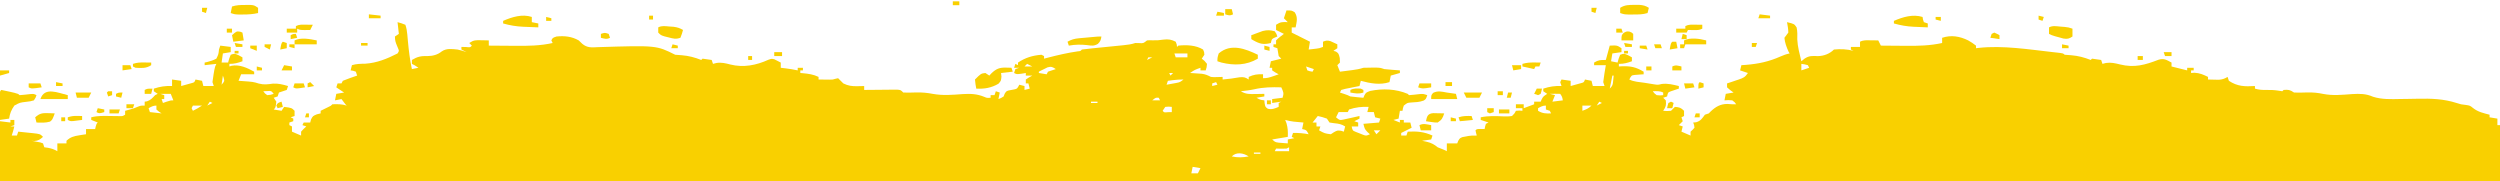 <?xml version="1.0" encoding="UTF-8"?>
<svg version="1.1" xmlns="http://www.w3.org/2000/svg" width="1918" height="139">
<path d="M0 0 C4 0 4 0 6.312 1.438 C8.851 5.292 7.86 8.627 7 13 C6.01 13 5.02 13 4 13 C4 14.32 4 15.64 4 17 C8.62 19.31 13.24 21.62 18 24 C17.67 25.98 17.34 27.96 17 30 C18.258 29.856 19.516 29.711 20.812 29.562 C21.52 29.481 22.228 29.4 22.957 29.316 C25.194 29.028 25.194 29.028 28 28 C28 26.68 28 25.36 28 24 C30.17 23.045 31.563 22.856 33.824 23.602 C35.568 24.359 37.286 25.176 39 26 C39 26.99 39 27.98 39 29 C37.515 29.99 37.515 29.99 36 31 C36.639 31.186 37.279 31.371 37.938 31.562 C40 33 40 33 40.875 36.5 C40.937 38.233 40.937 38.233 41 40 C40.34 40.66 39.68 41.32 39 42 C39.66 43.65 40.32 45.3 41 47 C43.438 46.691 45.875 46.378 48.312 46.062 C49.003 45.975 49.693 45.888 50.404 45.799 C53.401 45.408 56.125 44.958 59 44 C61.165 43.905 63.333 43.87 65.5 43.875 C66.645 43.872 67.789 43.87 68.969 43.867 C72 44 72 44 75 45 C77.059 45.223 79.122 45.407 81.188 45.562 C82.274 45.646 83.361 45.73 84.48 45.816 C85.312 45.877 86.143 45.938 87 46 C87 46.66 87 47.32 87 48 C83.535 48.99 83.535 48.99 80 50 C79.67 51.65 79.34 53.3 79 55 C71.783 57.406 64.181 55.943 57 54 C56.67 55.32 56.34 56.64 56 58 C55.001 58.193 54.002 58.387 52.973 58.586 C51.682 58.846 50.392 59.107 49.062 59.375 C47.775 59.63 46.487 59.885 45.16 60.148 C44.117 60.429 43.074 60.71 42 61 C41.67 61.66 41.34 62.32 41 63 C42.423 63.464 42.423 63.464 43.875 63.938 C47 65 47 65 49 66 C50.704 66.226 52.413 66.409 54.125 66.562 C55.035 66.646 55.945 66.73 56.883 66.816 C57.581 66.877 58.28 66.938 59 67 C59.394 66.049 59.394 66.049 59.797 65.078 C61 63 61 63 64.25 61.75 C73.874 59.808 83.908 60.177 93 64 C93.33 64.33 93.66 64.66 94 65 C96.793 64.818 99.556 64.479 102.336 64.156 C105 64 105 64 108 65 C107 68 107 68 105.254 69.156 C101.976 70.383 98.809 70.448 95.34 70.656 C92.733 70.869 92.733 70.869 90 73 C89.276 75.059 89.276 75.059 89 77 C88.34 77 87.68 77 87 77 C86.67 78.98 86.34 80.96 86 83 C84.68 83.33 83.36 83.66 82 84 C83.65 84.66 85.3 85.32 87 86 C87 85.34 87 84.68 87 84 C87.99 84 88.98 84 90 84 C90 84.66 90 85.32 90 86 C91.65 86 93.3 86 95 86 C95.33 87.32 95.66 88.64 96 90 C93.36 91.32 90.72 92.64 88 94 C88 94.66 88 95.32 88 96 C89.32 96 90.64 96 92 96 C92.33 95.01 92.66 94.02 93 93 C100.126 92.646 105.471 93.043 112 96 C111.67 96.99 111.34 97.98 111 99 C108.69 99.33 106.38 99.66 104 100 C105.856 100.402 105.856 100.402 107.75 100.812 C111.166 101.659 113.271 102.741 116 105 C117.65 105.707 119.316 106.379 121 107 C121.66 107.33 122.32 107.66 123 108 C123 106.02 123 104.04 123 102 C125.64 102 128.28 102 131 102 C131.36 101.049 131.36 101.049 131.727 100.078 C133 98 133 98 135.023 97.172 C135.799 97.033 136.575 96.893 137.375 96.75 C138.146 96.6 138.917 96.451 139.711 96.297 C142 96 142 96 146 96 C145.814 95.361 145.629 94.721 145.438 94.062 C145.293 93.382 145.149 92.701 145 92 C146 91 146 91 149.062 90.938 C150.517 90.968 150.517 90.968 152 91 C152.124 90.361 152.248 89.721 152.375 89.062 C152.581 88.382 152.787 87.701 153 87 C153.66 86.67 154.32 86.34 155 86 C153.02 85.34 151.04 84.68 149 84 C149 83.34 149 82.68 149 82 C154.919 80.751 160.629 81.02 166.631 81.303 C168.821 81.352 170.84 81.37 173 81 C174.922 79.125 174.922 79.125 176 77 C178.688 76.75 178.688 76.75 181 77 C181 76.34 181 75.68 181 75 C179.35 75 177.7 75 176 75 C176 74.01 176 73.02 176 72 C177.98 72 179.96 72 182 72 C182 72.99 182 73.98 182 75 C184.64 74.01 187.28 73.02 190 72 C190 71.34 190 70.68 190 70 C191.65 70 193.3 70 195 70 C195.402 69.072 195.402 69.072 195.812 68.125 C197 66 197 66 200 64 C199.01 63.34 198.02 62.68 197 62 C197 61.34 197 60.68 197 60 C201.873 58.409 205.808 57.788 211 58 C210.67 57.01 210.34 56.02 210 55 C210.33 54.34 210.66 53.68 211 53 C214.465 53.495 214.465 53.495 218 54 C218 55.32 218 56.64 218 58 C219.648 57.551 221.294 57.091 222.938 56.625 C224.312 56.242 224.312 56.242 225.715 55.852 C228.167 55.233 228.167 55.233 229 53 C230.65 53.33 232.3 53.66 234 54 C234.33 55.32 234.66 56.64 235 58 C237.97 58 240.94 58 244 58 C243.67 57.01 243.34 56.02 243 55 C243.242 52.762 243.564 50.532 243.938 48.312 C244.132 47.133 244.327 45.954 244.527 44.738 C244.683 43.835 244.839 42.931 245 42 C242.03 42 239.06 42 236 42 C236 41.34 236 40.68 236 40 C239.462 37.948 240.594 38 245 38 C246.485 32.555 246.485 32.555 248 27 C253.625 26.75 253.625 26.75 257 29 C257 29.99 257 30.98 257 32 C254.69 32.33 252.38 32.66 250 33 C249.67 34.98 249.34 36.96 249 39 C250.65 39.33 252.3 39.66 254 40 C254.402 38.546 254.402 38.546 254.812 37.062 C255.204 36.052 255.596 35.041 256 34 C259 33 259 33 262.188 34.438 C263.116 34.953 264.044 35.469 265 36 C265 36.99 265 37.98 265 39 C261.38 40.316 258.904 41 255 41 C255 41.66 255 42.32 255 43 C255.701 42.954 256.402 42.907 257.125 42.859 C263.999 42.598 268.107 43.442 274 47 C274 47.66 274 48.32 274 49 C273.06 49.056 273.06 49.056 272.102 49.113 C271.284 49.179 270.467 49.245 269.625 49.312 C268.813 49.371 268.001 49.429 267.164 49.488 C264.621 49.83 264.621 49.83 263 53 C266.611 54.806 270.769 54.939 274.734 55.52 C277.141 55.874 279.541 56.269 281.938 56.688 C284.972 57.149 284.972 57.149 287.812 56.438 C292.423 55.805 296.513 56.927 301 58 C301 58.66 301 59.32 301 60 C300.434 60.182 299.868 60.364 299.285 60.551 C298.552 60.802 297.818 61.054 297.062 61.312 C296.332 61.556 295.601 61.8 294.848 62.051 C292.641 62.912 292.641 62.912 292 66 C290.515 66.495 290.515 66.495 289 67 C289.66 67.66 290.32 68.32 291 69 C291.383 72.733 291.149 73.776 289 77 C291.875 77.25 291.875 77.25 295 77 C295.516 76.484 296.031 75.969 296.562 75.438 C297.037 74.963 297.511 74.489 298 74 C301.342 74.245 302.605 74.605 305 77 C305 78.32 305 79.64 305 81 C304.34 81.33 303.68 81.66 303 82 C303.33 82.99 303.66 83.98 304 85 C303.01 85.99 302.02 86.98 301 88 C301.99 88.33 302.98 88.66 304 89 C303.67 90.32 303.34 91.64 303 93 C306.465 94.485 306.465 94.485 310 96 C310 95.01 310 94.02 310 93 C310.516 92.526 311.031 92.051 311.562 91.562 C312.274 90.789 312.274 90.789 313 90 C312.772 87.837 312.772 87.837 312 86 C312.743 85.938 313.485 85.876 314.25 85.812 C317.83 84.755 318.801 82.931 321 80 C322.485 79.505 322.485 79.505 324 79 C324.413 78.567 324.825 78.134 325.25 77.688 C329.122 73.954 332.876 71.74 338.25 71.75 C339.488 71.832 340.725 71.915 342 72 C342.99 72 343.98 72 345 72 C343.879 70.375 343.879 70.375 342 69 C338.875 68.75 338.875 68.75 336 69 C336.33 67.35 336.66 65.7 337 64 C339.97 63.505 339.97 63.505 343 63 C341.762 62.103 341.762 62.103 340.5 61.188 C339.675 60.466 338.85 59.744 338 59 C338 58.01 338 57.02 338 56 C338.987 55.674 339.975 55.348 340.992 55.012 C342.287 54.571 343.581 54.129 344.875 53.688 C345.526 53.474 346.177 53.261 346.848 53.041 C350.465 51.792 351.814 51.279 354 48 C352.02 47.34 350.04 46.68 348 46 C348.33 44.68 348.66 43.36 349 42 C350.125 41.925 351.251 41.85 352.41 41.773 C362.067 40.994 370.102 39.287 378.961 35.34 C381.352 34.286 383.454 33.508 386 33 C385.711 32.505 385.423 32.01 385.125 31.5 C383.596 28.102 382.342 24.733 382 21 C382.973 19.647 383.974 18.313 385 17 C384.979 14.228 384.503 11.744 384 9 C389.552 10.328 389.552 10.328 391.375 13.062 C392.042 16.196 391.963 19.054 391.871 22.242 C392.137 27.932 393.68 33.476 395 39 C395.804 38.34 396.609 37.68 397.438 37 C400.927 34.644 403.592 34.85 407.684 35.051 C412.323 34.949 416.703 33.297 420 30 C424.98 29.48 430.155 29.708 435 31 C434.34 30.67 433.68 30.34 433 30 C433 29.34 433 28.68 433 28 C435.31 28 437.62 28 440 28 C440 26.68 440 25.36 440 24 C442.765 22.618 445.046 22.905 448.125 22.938 C449.221 22.947 450.316 22.956 451.445 22.965 C452.288 22.976 453.131 22.988 454 23 C454.66 24.32 455.32 25.64 456 27 C460.765 27.05 465.529 27.086 470.294 27.11 C471.91 27.12 473.526 27.133 475.141 27.151 C484.64 27.251 493.664 27.039 503 25 C503 23.68 503 22.36 503 21 C510.039 18.654 516.525 19.842 523 23 C525.185 24.213 527.011 25.459 529 27 C529 27.66 529 28.32 529 29 C529.657 28.916 530.315 28.832 530.992 28.746 C549.897 26.722 569.22 29.907 588 32 C588.861 32.093 589.722 32.186 590.608 32.281 C595.881 32.881 595.881 32.881 597 34 C598.664 34.16 600.331 34.278 602 34.375 C607.368 34.803 612.003 36.038 617 38 C617.33 37.67 617.66 37.34 618 37 C620.339 37.287 622.674 37.619 625 38 C625.33 38.99 625.66 39.98 626 41 C626.887 40.773 627.774 40.546 628.688 40.312 C632.549 39.73 635.731 40.507 639.5 41.438 C650.591 44.16 658.641 41.838 669.16 37.781 C673.458 36.599 675.156 38.001 679 40 C679 40.99 679 41.98 679 43 C684.94 44.485 684.94 44.485 691 46 C691 45.34 691 44.68 691 44 C692.65 44 694.3 44 696 44 C696 44.66 696 45.32 696 46 C695.34 46 694.68 46 694 46 C694 46.66 694 47.32 694 48 C694.846 47.938 695.691 47.876 696.562 47.812 C700.736 48.04 703.254 49.202 707 51 C707 51.66 707 52.32 707 53 C708.75 53.054 710.5 53.093 712.25 53.125 C713.225 53.148 714.199 53.171 715.203 53.195 C718.02 52.999 719.609 52.446 722 51 C722.33 51.99 722.66 52.98 723 54 C729.63 58.378 735.196 58.468 743 58 C743 58.66 743 59.32 743 60 C746.033 60.892 748.659 61.079 751.812 61 C754.972 60.958 757.943 61.053 761.062 61.562 C762.032 61.707 763.001 61.851 764 62 C764.33 61.67 764.66 61.34 765 61 C768.722 60.706 769.778 60.852 773 63 C776.401 63.117 779.739 63.046 783.137 62.922 C787.35 62.831 791.113 63.159 795.242 64.035 C802.699 65.512 809.974 64.742 817.504 64.189 C823.416 63.845 828.132 63.82 833.605 66.231 C840.26 68.368 847.407 68.109 854.32 67.957 C856.091 67.935 857.862 67.913 859.633 67.893 C862.371 67.856 865.108 67.813 867.846 67.753 C878.356 67.536 887.704 67.825 897.769 71.034 C901.051 72.106 901.051 72.106 904.77 72.511 C908 73 908 73 910.312 74.875 C914.138 77.9 918.329 78.803 923 80 C923 80.66 923 81.32 923 82 C924.98 82.33 926.96 82.66 929 83 C929 84.65 929 86.3 929 88 C929.66 88 930.32 88 931 88 C931 102.19 931 116.38 931 131 C298.06 131 -334.88 131 -987 131 C-987 115.82 -987 100.64 -987 85 C-984.36 85.33 -981.72 85.66 -979 86 C-979 85.34 -979 84.68 -979 84 C-978.01 84 -977.02 84 -976 84 C-976 85.32 -976 86.64 -976 88 C-977.485 88.495 -977.485 88.495 -979 89 C-978.01 89 -977.02 89 -976 89 C-976.576 91.386 -977.222 93.667 -978 96 C-976.68 96 -975.36 96 -974 96 C-973.67 95.01 -973.34 94.02 -973 93 C-970.207 93.281 -967.416 93.574 -964.625 93.875 C-963.831 93.954 -963.037 94.032 -962.219 94.113 C-956.227 94.773 -956.227 94.773 -954 97 C-956.36 99.097 -957.546 99.969 -960.75 100.188 C-961.864 100.095 -961.864 100.095 -963 100 C-962.362 100.11 -961.724 100.219 -961.066 100.332 C-960.24 100.491 -959.414 100.649 -958.562 100.812 C-957.327 101.039 -957.327 101.039 -956.066 101.27 C-955.384 101.511 -954.703 101.752 -954 102 C-953.67 102.99 -953.34 103.98 -953 105 C-951.639 105.186 -951.639 105.186 -950.25 105.375 C-947.41 105.921 -945.474 106.573 -943 108 C-943 106.02 -943 104.04 -943 102 C-940.69 102 -938.38 102 -936 102 C-936 101.34 -936 100.68 -936 100 C-932.98 97.145 -930.3 96.439 -926.25 95.812 C-924.773 95.575 -924.773 95.575 -923.266 95.332 C-922.518 95.222 -921.77 95.113 -921 95 C-921 93.68 -921 92.36 -921 91 C-918.69 91 -916.38 91 -914 91 C-913.856 90.361 -913.711 89.721 -913.562 89.062 C-913 87 -913 87 -912 86 C-913.65 85.34 -915.3 84.68 -917 84 C-917 83.34 -917 82.68 -917 82 C-912.117 80.711 -907.318 80.925 -902.312 81 C-900.6 81.025 -898.888 81.047 -897.176 81.062 C-896.422 81.074 -895.668 81.086 -894.892 81.098 C-892.91 81.122 -892.91 81.122 -891 80 C-891 79.01 -891 78.02 -891 77 C-889.948 76.711 -888.896 76.422 -887.812 76.125 C-884.138 75.111 -884.138 75.111 -881.25 73.875 C-879 73 -879 73 -876 73 C-876 72.01 -876 71.02 -876 70 C-875.423 69.918 -874.845 69.835 -874.25 69.75 C-871.377 68.792 -870.049 67.186 -868 65 C-867.34 64.67 -866.68 64.34 -866 64 C-867.485 63.01 -867.485 63.01 -869 62 C-869 61.34 -869 60.68 -869 60 C-864.127 58.409 -860.192 57.788 -855 58 C-855 56.35 -855 54.7 -855 53 C-852.69 53.33 -850.38 53.66 -848 54 C-848 55.32 -848 56.64 -848 58 C-846.352 57.551 -844.706 57.091 -843.062 56.625 C-842.146 56.37 -841.229 56.115 -840.285 55.852 C-837.833 55.233 -837.833 55.233 -837 53 C-835.35 53.33 -833.7 53.66 -832 54 C-831.67 55.32 -831.34 56.64 -831 58 C-828.36 58 -825.72 58 -823 58 C-823.33 57.01 -823.66 56.02 -824 55 C-823.783 52.97 -823.482 50.948 -823.125 48.938 C-822.85 47.342 -822.85 47.342 -822.57 45.715 C-822 43 -822 43 -821 41 C-825.455 41.495 -825.455 41.495 -830 42 C-830 41.34 -830 40.68 -830 40 C-829.374 39.865 -828.747 39.729 -828.102 39.59 C-825.555 38.919 -823.334 38.227 -821 37 C-819.358 33.587 -819.358 33.587 -819 30 C-818.67 29.01 -818.34 28.02 -818 27 C-815.36 27.33 -812.72 27.66 -810 28 C-810 29.32 -810 30.64 -810 32 C-812.97 32.495 -812.97 32.495 -816 33 C-816.33 35.31 -816.66 37.62 -817 40 C-815.35 40 -813.7 40 -812 40 C-811.732 39.031 -811.464 38.061 -811.188 37.062 C-810.6 35.547 -810.6 35.547 -810 34 C-807 33 -807 33 -803.812 34.438 C-802.42 35.211 -802.42 35.211 -801 36 C-801 36.99 -801 37.98 -801 39 C-804.62 40.316 -807.096 41 -811 41 C-811 41.66 -811 42.32 -811 43 C-810.43 42.82 -809.86 42.639 -809.273 42.453 C-803.341 41.271 -797.069 44.14 -792 47 C-792 47.66 -792 48.32 -792 49 C-795.3 49 -798.6 49 -802 49 C-802.66 50.65 -803.32 52.3 -804 54 C-803.215 54.049 -802.43 54.098 -801.621 54.148 C-792.698 54.783 -792.698 54.783 -788.375 56.125 C-784.43 57.148 -781.565 56.692 -777.578 56.16 C-773.525 55.908 -769.869 56.869 -766 58 C-766.33 58.99 -766.66 59.98 -767 61 C-769 61.667 -771 62.333 -773 63 C-773.33 63.99 -773.66 64.98 -774 66 C-774.99 66.33 -775.98 66.66 -777 67 C-776.01 68.485 -776.01 68.485 -775 70 C-775.541 74.541 -775.541 74.541 -777 76 C-774.03 76.495 -774.03 76.495 -771 77 C-770.01 75.515 -770.01 75.515 -769 74 C-763.25 74.75 -763.25 74.75 -761 77 C-761 78.32 -761 79.64 -761 81 C-761.99 81.33 -762.98 81.66 -764 82 C-763.34 82.33 -762.68 82.66 -762 83 C-762 83.66 -762 84.32 -762 85 C-762.99 85.33 -763.98 85.66 -765 86 C-765 86.66 -765 87.32 -765 88 C-764.34 88.33 -763.68 88.66 -763 89 C-763 90.32 -763 91.64 -763 93 C-760.69 93.99 -758.38 94.98 -756 96 C-756 95.01 -756 94.02 -756 93 C-754 90.812 -754 90.812 -752 89 C-752.99 88.67 -753.98 88.34 -755 88 C-754.67 87.34 -754.34 86.68 -754 86 C-752.35 86 -750.7 86 -749 86 C-748.794 85.216 -748.587 84.433 -748.375 83.625 C-747 81 -747 81 -743.875 79.688 C-742.926 79.461 -741.977 79.234 -741 79 C-741 78.34 -741 77.68 -741 77 C-740.434 76.723 -739.868 76.446 -739.285 76.16 C-738.552 75.798 -737.818 75.436 -737.062 75.062 C-735.966 74.523 -735.966 74.523 -734.848 73.973 C-733.038 73.136 -733.038 73.136 -732 72 C-728.164 71.855 -724.677 71.823 -721 73 C-721.33 72.67 -721.66 72.34 -722 72 C-723.006 70.672 -724.007 69.338 -725 68 C-726.65 68.33 -728.3 68.66 -730 69 C-729.67 67.35 -729.34 65.7 -729 64 C-727.02 63.67 -725.04 63.34 -723 63 C-724.98 61.68 -726.96 60.36 -729 59 C-728.67 58.01 -728.34 57.02 -728 56 C-727.01 56 -726.02 56 -725 56 C-724.67 55.34 -724.34 54.68 -724 54 C-722.175 53.22 -720.314 52.522 -718.438 51.875 C-716.92 51.345 -716.92 51.345 -715.371 50.805 C-714.589 50.539 -713.806 50.274 -713 50 C-713.33 49.01 -713.66 48.02 -714 47 C-716.015 46.267 -716.015 46.267 -718 46 C-717.67 44.68 -717.34 43.36 -717 42 C-713.561 40.951 -710.394 40.934 -706.812 40.875 C-697.826 40.317 -689.976 37.058 -682 33 C-680.748 31.07 -680.748 31.07 -681.559 29.16 C-681.849 28.468 -682.139 27.776 -682.438 27.062 C-683.557 24.376 -684 22.977 -684 20 C-682.515 19.01 -682.515 19.01 -681 18 C-681.33 15.03 -681.66 12.06 -682 9 C-679.062 9.812 -679.062 9.812 -676 11 C-675.13 13.611 -674.772 15.577 -674.535 18.281 C-674.458 19.119 -674.381 19.956 -674.302 20.819 C-674.223 21.704 -674.144 22.589 -674.062 23.5 C-673.382 30.746 -672.536 37.876 -671 45 C-669.35 44.67 -667.7 44.34 -666 44 C-668.773 42.062 -668.773 42.062 -671 41 C-671 40.01 -671 39.02 -671 38 C-666.801 35.481 -663.9 34.829 -659.02 35.016 C-654.964 34.984 -651.245 34.018 -648.098 31.445 C-644.407 28.903 -640.317 29.597 -636 30 C-633.559 30.505 -631.361 31.179 -629 32 C-630.98 31.01 -630.98 31.01 -633 30 C-633 29.34 -633 28.68 -633 28 C-631.866 28.021 -630.731 28.041 -629.562 28.062 C-626.184 28.416 -626.184 28.416 -625 27 C-625.66 26.34 -626.32 25.68 -627 25 C-623.473 22.649 -621.971 22.786 -617.812 22.875 C-616.726 22.893 -615.639 22.911 -614.52 22.93 C-613.688 22.953 -612.857 22.976 -612 23 C-612 24.32 -612 25.64 -612 27 C-606.95 27.05 -601.901 27.086 -596.851 27.11 C-595.138 27.12 -593.426 27.133 -591.713 27.151 C-581.94 27.248 -572.6 27.134 -563 25 C-563.33 24.34 -563.66 23.68 -564 23 C-563 21 -563 21 -560 20 C-553.927 19.377 -548.363 19.961 -543 23 C-542.104 23.859 -541.208 24.717 -540.285 25.602 C-536.669 28.681 -533.184 28.482 -528.625 28.188 C-483.439 26.78 -483.439 26.78 -469 34 C-467.315 34.156 -465.627 34.275 -463.938 34.375 C-458.595 34.805 -453.973 36.048 -449 38 C-448.67 37.67 -448.34 37.34 -448 37 C-445.661 37.287 -443.326 37.619 -441 38 C-440.67 38.99 -440.34 39.98 -440 41 C-439.113 40.773 -438.226 40.546 -437.312 40.312 C-433.465 39.727 -430.369 40.53 -426.625 41.5 C-416.593 43.997 -406.819 42.116 -397.41 37.816 C-395 37 -395 37 -392.98 37.461 C-391.32 38.307 -389.66 39.154 -388 40 C-388 41.32 -388 42.64 -388 44 C-386.783 44.144 -385.566 44.289 -384.312 44.438 C-381.173 44.828 -378.092 45.324 -375 46 C-375 45.34 -375 44.68 -375 44 C-373.68 44 -372.36 44 -371 44 C-371 44.66 -371 45.32 -371 46 C-371.66 46 -372.32 46 -373 46 C-373 46.66 -373 47.32 -373 48 C-372.408 48.049 -371.817 48.098 -371.207 48.148 C-366.809 48.565 -363.031 49.05 -359 51 C-359 51.66 -359 52.32 -359 53 C-357.25 53.027 -355.5 53.046 -353.75 53.062 C-352.775 53.074 -351.801 53.086 -350.797 53.098 C-348.063 53.11 -348.063 53.11 -345.762 52.383 C-345.18 52.256 -344.599 52.13 -344 52 C-342.623 53.288 -341.294 54.628 -340 56 C-336.278 57.855 -333.32 58.225 -329.188 58.125 C-328.212 58.107 -327.236 58.089 -326.23 58.07 C-325.494 58.047 -324.758 58.024 -324 58 C-324 58.99 -324 59.98 -324 61 C-323.162 60.99 -322.325 60.979 -321.461 60.968 C-318.357 60.934 -315.252 60.909 -312.147 60.89 C-310.141 60.875 -308.135 60.85 -306.129 60.824 C-304.872 60.818 -303.615 60.811 -302.32 60.805 C-301.158 60.794 -299.995 60.784 -298.797 60.773 C-296 61 -296 61 -294 63 C-290.646 63.12 -287.351 63.045 -284 62.922 C-279.591 62.827 -275.59 63.201 -271.254 64.035 C-263.575 65.42 -256.184 64.76 -248.447 64.189 C-242.322 63.831 -237.524 63.973 -231.811 66.328 C-229.853 67.174 -229.853 67.174 -227 67 C-227 66.34 -227 65.68 -227 65 C-226.01 65 -225.02 65 -224 65 C-223.67 64.01 -223.34 63.02 -223 62 C-222.01 62.33 -221.02 62.66 -220 63 C-220.33 64.65 -220.66 66.3 -221 68 C-219.034 67.268 -219.034 67.268 -217 66 C-216.752 65.34 -216.505 64.68 -216.25 64 C-215 62 -215 62 -213.172 61.402 C-211.746 61.097 -210.314 60.825 -208.875 60.59 C-206.608 60.092 -206.608 60.092 -205 57 C-203.68 57.33 -202.36 57.66 -201 58 C-201 58.99 -201 59.98 -201 61 C-199.68 60.67 -198.36 60.34 -197 60 C-197.33 58.68 -197.66 57.36 -198 56 C-198.66 56 -199.32 56 -200 56 C-200 55.01 -200 54.02 -200 53 C-197.5 51.312 -197.5 51.312 -195 50 C-196.65 50 -198.3 50 -200 50 C-200 49.34 -200 48.68 -200 48 C-201.114 48.186 -202.227 48.371 -203.375 48.562 C-207 49 -207 49 -209 48 C-208.67 47.01 -208.34 46.02 -208 45 C-206.515 44.505 -206.515 44.505 -205 44 C-206.32 44 -207.64 44 -209 44 C-208.67 43.01 -208.34 42.02 -208 41 C-207.34 41.33 -206.68 41.66 -206 42 C-206 41.34 -206 40.68 -206 40 C-200.308 36.205 -194.836 34.578 -188 34 C-187.34 34.33 -186.68 34.66 -186 35 C-186 35.66 -186 36.32 -186 37 C-184.984 36.734 -183.968 36.469 -182.922 36.195 C-175.365 34.248 -167.895 32.508 -160.16 31.395 C-158.027 31.216 -158.027 31.216 -157 30 C-154.23 29.638 -151.474 29.332 -148.695 29.062 C-147.86 28.978 -147.025 28.893 -146.165 28.805 C-143.486 28.532 -140.805 28.266 -138.125 28 C-135.452 27.734 -132.779 27.467 -130.106 27.195 C-128.44 27.026 -126.774 26.86 -125.108 26.698 C-121.918 26.374 -119.053 26.018 -116 25 C-115.01 25.021 -114.02 25.041 -113 25.062 C-109.815 25.265 -109.815 25.265 -107 23 C-104.984 22.84 -104.984 22.84 -102.75 22.938 C-99.735 23.021 -97.327 22.886 -94.312 22.375 C-90.546 21.949 -88.384 22.308 -85 24 C-84.125 26.125 -84.125 26.125 -84 28 C-83.67 27.67 -83.34 27.34 -83 27 C-76.663 26.346 -69.571 26.599 -64 30 C-63.129 31.922 -63.129 31.922 -63 34 C-63.66 34.99 -64.32 35.98 -65 37 C-64.319 37.557 -63.639 38.114 -62.938 38.688 C-62.298 39.451 -61.659 40.214 -61 41 C-61.25 43.75 -61.25 43.75 -62 46 C-63.32 46 -64.64 46 -66 46 C-66 45.34 -66 44.68 -66 44 C-70.299 45.519 -70.299 45.519 -74 48 C-73.18 48.049 -72.36 48.098 -71.516 48.148 C-70.438 48.223 -69.36 48.298 -68.25 48.375 C-66.649 48.479 -66.649 48.479 -65.016 48.586 C-62.136 48.981 -60.538 49.71 -58 51 C-55.638 51.24 -55.638 51.24 -53.25 51.125 C-52.451 51.107 -51.652 51.089 -50.828 51.07 C-50.225 51.047 -49.622 51.024 -49 51 C-49 51.66 -49 52.32 -49 53 C-47.646 52.856 -46.292 52.709 -44.938 52.562 C-44.118 52.475 -43.298 52.387 -42.453 52.297 C-40.354 52.043 -38.268 51.688 -36.188 51.312 C-32.926 50.993 -31.664 51.189 -29 53 C-29 52.34 -29 51.68 -29 51 C-25.17 49.198 -22.219 48.804 -18 49 C-18 49.99 -18 50.98 -18 52 C-14.985 52 -13.131 51.48 -10.312 50.5 C-9.1 50.082 -9.1 50.082 -7.863 49.656 C-6.941 49.331 -6.941 49.331 -6 49 C-6.825 48.546 -7.65 48.093 -8.5 47.625 C-9.325 47.089 -10.15 46.553 -11 46 C-11 45.34 -11 44.68 -11 44 C-11.66 44 -12.32 44 -13 44 C-12.67 42.35 -12.34 40.7 -12 39 C-8.04 38.01 -8.04 38.01 -4 37 C-4.66 36.34 -5.32 35.68 -6 35 C-6.398 33.012 -6.738 31.011 -7 29 C-7.99 28.67 -8.98 28.34 -10 28 C-10 27.34 -10 26.68 -10 26 C-9.34 26 -8.68 26 -8 26 C-8 25.01 -8 24.02 -8 23 C-6.178 21.075 -4.108 19.625 -2 18 C-3.98 17.01 -5.96 16.02 -8 15 C-8 13.68 -8 12.36 -8 11 C-4.565 8.71 -3.015 8.822 1 9 C0.01 8.01 -0.98 7.02 -2 6 C-1.34 4.02 -0.68 2.04 0 0 Z M-678 17 C-677 20 -677 20 -677 20 Z M-86 33 C-85.67 33.99 -85.34 34.98 -85 36 C-82.03 36 -79.06 36 -76 36 C-76 35.01 -76 34.02 -76 33 C-79.3 33 -82.6 33 -86 33 Z M-106 36 C-106.33 36.66 -106.66 37.32 -107 38 C-105.68 37.34 -104.36 36.68 -103 36 C-103.99 36 -104.98 36 -106 36 Z M-199 41 C-199.66 41.66 -200.32 42.32 -201 43 C-199.02 43 -197.04 43 -195 43 C-196.32 42.34 -197.64 41.68 -199 41 Z M395 41 C395 42.65 395 44.3 395 46 C396.98 45.34 398.96 44.68 401 44 C400.67 43.34 400.34 42.68 400 42 C397.473 41.344 397.473 41.344 395 41 Z M-183.359 43.68 C-184.148 44.074 -184.937 44.469 -185.75 44.875 C-186.949 45.459 -186.949 45.459 -188.172 46.055 C-188.775 46.367 -189.378 46.679 -190 47 C-190 47.33 -190 47.66 -190 48 C-187.03 48.495 -187.03 48.495 -184 49 C-183.67 48.34 -183.34 47.68 -183 47 C-181.021 46.273 -179.02 45.602 -177 45 C-179.48 43.373 -180.443 42.84 -183.359 43.68 Z M15 43 C15.33 43.99 15.66 44.98 16 46 C18.015 46.733 18.015 46.733 20 47 C20.33 46.34 20.66 45.68 21 45 C19.02 44.34 17.04 43.68 15 43 Z M-815 47 C-814 50 -814 50 -814 50 Z M251 47 C252 50 252 50 252 50 Z M-90 48 C-89.67 48.66 -89.34 49.32 -89 50 C-88.34 49.34 -87.68 48.68 -87 48 C-87.99 48 -88.98 48 -90 48 Z M-816 50 C-816.33 52.31 -816.66 54.62 -817 57 C-814.693 54.285 -814.693 54.285 -815.375 51.812 C-815.581 51.214 -815.788 50.616 -816 50 Z M250 50 C249.34 53.3 248.68 56.6 248 60 C250.296 57.704 250.323 56.992 250.625 53.875 C250.749 52.596 250.873 51.318 251 50 C250.67 50 250.34 50 250 50 Z M-677 51 C-676 54 -676 54 -676 54 Z M389 51 C390 53 390 53 390 53 Z M-87.25 53.5 C-88.487 53.665 -89.725 53.83 -91 54 C-91.33 54.99 -91.66 55.98 -92 57 C-90.394 56.717 -88.79 56.423 -87.188 56.125 C-86.294 55.963 -85.401 55.8 -84.48 55.633 C-81.773 55.088 -81.773 55.088 -79 53 C-81.884 53 -84.422 53.123 -87.25 53.5 Z M-54 55 C-54.99 55.33 -55.98 55.66 -57 56 C-57 56.66 -57 57.32 -57 58 C-55.68 57.67 -54.36 57.34 -53 57 C-53.33 56.34 -53.66 55.68 -54 55 Z M-818 57 C-817 60 -817 60 -817 60 Z M-854 58 C-850 59 -850 59 -850 59 Z M212 58 C216 59 216 59 216 59 Z M-24.699 60.488 C-28.11 61.247 -31.529 61.614 -35 62 C-31.296 64.376 -28.07 64.205 -23.75 64.125 C-21.855 64.098 -21.855 64.098 -19.922 64.07 C-18.958 64.047 -17.993 64.024 -17 64 C-17 64.66 -17 65.32 -17 66 C-18.98 66.33 -20.96 66.66 -23 67 C-20.158 68.573 -20.158 68.573 -17 69 C-16.876 70.176 -16.876 70.176 -16.75 71.375 C-16.245 74.06 -16.245 74.06 -14.312 75.438 C-11.078 76.224 -9.022 75.236 -6 74 C-6 73.01 -6 72.02 -6 71 C-5.34 70.67 -4.68 70.34 -4 70 C-6.31 70.33 -8.62 70.66 -11 71 C-11 70.01 -11 69.02 -11 68 C-8.36 67.67 -5.72 67.34 -3 67 C-1.792 63.377 -2.457 62.359 -4 59 C-11.113 58.799 -17.751 58.885 -24.699 60.488 Z M-785 62 C-783.835 63.666 -783.835 63.666 -782 65 C-779.345 64.77 -779.345 64.77 -777 64 C-778.898 61.65 -778.898 61.65 -782.125 61.875 C-783.074 61.916 -784.023 61.958 -785 62 Z M281 62 C282.185 63.604 282.185 63.604 284 65 C286.626 65.251 286.626 65.251 289 65 C289 64.34 289 63.68 289 63 C286.291 61.646 283.991 61.935 281 62 Z M-39 63 C-35 64 -35 64 -35 64 Z M-864 64 C-863.01 64.33 -862.02 64.66 -861 65 C-861 65.99 -861 66.98 -861 68 C-861.66 68 -862.32 68 -863 68 C-862.67 68.99 -862.34 69.98 -862 71 C-861.051 70.67 -860.102 70.34 -859.125 70 C-856 69 -856 69 -854 69 C-854.66 67.35 -855.32 65.7 -856 64 C-858.64 64 -861.28 64 -864 64 Z M202 64 C203.32 64.33 204.64 64.66 206 65 C205.34 66.65 204.68 68.3 204 70 C206.64 69.67 209.28 69.34 212 69 C211.502 66.244 211.502 66.244 210 64 C207.329 63.859 204.676 63.958 202 64 Z M-143 68 C-139 69 -139 69 -139 69 Z M-103 69 C-101.02 69 -99.04 69 -97 69 C-97.33 68.34 -97.66 67.68 -98 67 C-100.324 66.815 -100.324 66.815 -103 69 Z M-826 70 C-826.99 71.485 -826.99 71.485 -828 73 C-826.68 72.34 -825.36 71.68 -824 71 C-824.66 70.67 -825.32 70.34 -826 70 Z M-150 70 C-150 70.33 -150 70.66 -150 71 C-148.35 71 -146.7 71 -145 71 C-145 70.67 -145 70.34 -145 70 C-146.65 70 -148.3 70 -150 70 Z M240 70 C239.01 71.485 239.01 71.485 238 73 C239.32 72.34 240.64 71.68 242 71 C241.34 70.67 240.68 70.34 240 70 Z M-873 75 C-872.67 75.99 -872.34 76.98 -872 78 C-869.03 78.33 -866.06 78.66 -863 79 C-863.66 78.567 -864.32 78.134 -865 77.688 C-865.66 77.131 -866.32 76.574 -867 76 C-867 75.01 -867 74.02 -867 73 C-869.463 73 -870.852 73.855 -873 75 Z M-839 73 C-839.33 73.66 -839.66 74.32 -840 75 C-839.67 75.66 -839.34 76.32 -839 77 C-836.506 75.796 -834.319 74.546 -832 73 C-834.31 73 -836.62 73 -839 73 Z M193 75 C193 75.66 193 76.32 193 77 C196.402 79.094 199.053 79.179 203 79 C202.67 78.34 202.34 77.68 202 77 C201.01 76.67 200.02 76.34 199 76 C199 75.01 199 74.02 199 73 C196.537 73 195.148 73.855 193 75 Z M227 73 C227 74.32 227 75.64 227 77 C229.915 75.926 231.778 75.222 234 73 C231.69 73 229.38 73 227 73 Z M-93 74 C-93.99 75.485 -93.99 75.485 -95 77 C-93.875 78.356 -93.875 78.356 -90.938 78.062 C-89.968 78.042 -88.999 78.021 -88 78 C-88 76.68 -88 75.36 -88 74 C-90.416 73.75 -90.416 73.75 -93 74 Z M48 76 C47.67 76.66 47.34 77.32 47 78 C44.69 78 42.38 78 40 78 C39.34 79.32 38.68 80.64 38 82 C40.767 84.301 40.767 84.301 43.625 83.75 C44.739 83.502 45.852 83.255 47 83 C47.789 82.829 48.578 82.657 49.391 82.48 C51.597 81.998 53.799 81.504 56 81 C56 81.66 56 82.32 56 83 C54.02 83.99 54.02 83.99 52 85 C52.99 85.33 53.98 85.66 55 86 C55 86.99 55 87.98 55 89 C53.35 89 51.7 89 50 89 C50.67 92.139 50.67 92.139 53.18 93.203 C54.069 93.549 54.959 93.894 55.875 94.25 C56.759 94.606 57.644 94.962 58.555 95.328 C61.107 96.273 61.107 96.273 64 95 C63.361 94.422 62.721 93.845 62.062 93.25 C60 91 60 91 59 87 C64.94 86.505 64.94 86.505 71 86 C71.33 85.01 71.66 84.02 72 83 C70.68 82.67 69.36 82.34 68 82 C67.67 80.68 67.34 79.36 67 78 C65.35 78 63.7 78 62 78 C62.33 76.68 62.66 75.36 63 74 C57.872 73.737 52.869 74.339 48 76 Z M24 81 C22.68 82.65 21.36 84.3 20 86 C20.99 86 21.98 86 23 86 C23 86.99 23 87.98 23 89 C23.99 89 24.98 89 26 89 C25.67 89.99 25.34 90.98 25 92 C29.264 94.359 29.264 94.359 34 95 C34.784 94.484 35.568 93.969 36.375 93.438 C39 92 39 92 41.812 92.312 C42.534 92.539 43.256 92.766 44 93 C44.33 91.68 44.66 90.36 45 89 C42.279 87.299 40.013 86.836 36.875 86.562 C34.957 86.284 34.957 86.284 33 86 C32.34 85.01 31.68 84.02 31 83 C27.443 81.781 27.443 81.781 24 81 Z M-1 84 C-0.67 84.846 -0.34 85.691 0 86.562 C1.061 90.21 1.151 93.223 1 97 C-2.96 97.66 -6.92 98.32 -11 99 C-8.505 101.495 -7.327 101.359 -3.875 101.625 C-2.965 101.7 -2.055 101.775 -1.117 101.852 C-0.419 101.901 0.28 101.95 1 102 C1 101.01 1 100.02 1 99 C2.65 98.67 4.3 98.34 6 98 C5.34 97.67 4.68 97.34 4 97 C4.33 96.01 4.66 95.02 5 94 C9.136 93.902 12.936 94.226 17 95 C15.278 91.752 15.278 91.752 12 91 C12.33 89.35 12.66 87.7 13 86 C12.325 85.939 11.649 85.879 10.953 85.816 C10.061 85.733 9.169 85.649 8.25 85.562 C7.368 85.481 6.487 85.4 5.578 85.316 C3.306 85.038 1.201 84.612 -1 84 Z M67 92 C67.99 93.485 67.99 93.485 69 95 C69.99 94.01 70.98 93.02 72 92 C70.35 92 68.7 92 67 92 Z M2 105 C1.01 105.495 1.01 105.495 0 106 C-2.672 106.134 -5.323 106.043 -8 106 C-8.33 106.66 -8.66 107.32 -9 108 C-5.37 108 -1.74 108 2 108 C2 107.01 2 106.02 2 105 Z M-25 109 C-25 109.33 -25 109.66 -25 110 C-23.35 110 -21.7 110 -20 110 C-20 109.67 -20 109.34 -20 109 C-21.65 109 -23.3 109 -25 109 Z M-42 112 C-37.371 113.016 -33.655 112.838 -29 112 C-33.127 109.359 -38.353 108.353 -42 112 Z M-72 120 C-72.33 121.65 -72.66 123.3 -73 125 C-71.35 125 -69.7 125 -68 125 C-67.34 123.68 -66.68 122.36 -66 121 C-68.97 120.505 -68.97 120.505 -72 120 Z " fill="#f9d000" transform="translate(987,8)"/>
<path d="M0 0 C2.18 0.393 4.345 0.864 6.5 1.375 C8.279 1.789 8.279 1.789 10.094 2.211 C13 3 13 3 14 4 C16.825 3.819 19.621 3.479 22.434 3.156 C25 3 25 3 27 4 C26.371 5.93 26.371 5.93 25 8 C22.285 8.758 22.285 8.758 19.062 9.125 C14.24 9.69 14.24 9.69 10 12 C7.697 15.277 6.566 18.039 6 22 C3.69 22.33 1.38 22.66 -1 23 C-1.029 19.354 -1.047 15.708 -1.062 12.062 C-1.071 11.022 -1.079 9.981 -1.088 8.908 C-1.093 7.424 -1.093 7.424 -1.098 5.91 C-1.103 4.994 -1.108 4.077 -1.114 3.133 C-1 1 -1 1 0 0 Z " fill="#f9d000" transform="translate(1,69)"/>
<path d="M0 0 C0 0.99 0 1.98 0 3 C-8.65 8.126 -18.208 8.37 -27.875 6 C-28.906 5.67 -29.938 5.34 -31 5 C-31 2.25 -31 2.25 -30 -1 C-20.765 -8.957 -9.628 -4.632 0 0 Z " fill="#f9d000" transform="translate(965,42)"/>
<path d="M0 0 C0.799 0.018 1.598 0.036 2.422 0.055 C3.025 0.078 3.628 0.101 4.25 0.125 C4.58 1.115 4.91 2.105 5.25 3.125 C0.795 3.62 0.795 3.62 -3.75 4.125 C-3.647 5.032 -3.544 5.94 -3.438 6.875 C-3.75 10.125 -3.75 10.125 -5.75 12.375 C-11.183 15.544 -16.474 16.439 -22.75 16.125 C-23.375 12.75 -23.375 12.75 -23.75 9.125 C-19.164 4.539 -19.164 4.539 -15.75 4.125 C-14.76 4.785 -13.77 5.445 -12.75 6.125 C-11.884 5.197 -11.884 5.197 -11 4.25 C-7.463 0.909 -4.859 -0.143 0 0 Z " fill="#f9d000" transform="translate(771.75,51.875)"/>
<path d="M0 0 C0 1.32 0 2.64 0 4 C2.475 4.495 2.475 4.495 5 5 C5 5.99 5 6.98 5 8 C1.999 7.885 -1 7.758 -4 7.625 C-5.259 7.579 -5.259 7.579 -6.543 7.531 C-11.956 7.28 -16.786 6.484 -22 5 C-22 4.34 -22 3.68 -22 3 C-15.186 0.043 -7.3 -2.433 0 0 Z " fill="#f9d000" transform="translate(408,13)"/>
<path d="M0 0 C0.103 0.639 0.206 1.279 0.312 1.938 C0.653 2.958 0.653 2.958 1 4 C1.99 4.33 2.98 4.66 4 5 C4 5.99 4 6.98 4 8 C1.166 7.885 -1.667 7.758 -4.5 7.625 C-5.291 7.594 -6.083 7.563 -6.898 7.531 C-12.181 7.271 -16.907 6.437 -22 5 C-22 4.34 -22 3.68 -22 3 C-14.998 0.018 -7.536 -2.282 0 0 Z " fill="#f9d000" transform="translate(1475,13)"/>
<path d="M0 0 C1.375 2.062 1.375 2.062 2 4 C1.361 4.268 0.721 4.536 0.062 4.812 C-2.331 5.887 -2.331 5.887 -3 9 C-8.637 10.409 -11.442 9.74 -16.496 6.91 C-16.992 6.61 -17.489 6.309 -18 6 C-18 5.01 -18 4.02 -18 3 C-16.131 2.295 -14.255 1.612 -12.375 0.938 C-11.331 0.555 -10.287 0.172 -9.211 -0.223 C-5.69 -1.075 -3.473 -0.969 0 0 Z " fill="#f9d000" transform="translate(978,24)"/>
<path d="M0 0 C1.217 -0.005 2.434 -0.01 3.688 -0.016 C6.753 0.23 8.437 0.635 11 2.25 C10.67 3.57 10.34 4.89 10 6.25 C6.305 7.417 2.793 7.383 -1.062 7.375 C-2.905 7.379 -2.905 7.379 -4.785 7.383 C-8 7.25 -8 7.25 -11 6.25 C-11 4.93 -11 3.61 -11 2.25 C-7.362 -0.042 -4.238 -0.018 0 0 Z " fill="#f9d000" transform="translate(1254,3.75)"/>
<path d="M0 0 C1.154 0.09 2.307 0.18 3.496 0.273 C6.562 0.625 6.562 0.625 9.562 1.625 C9.562 3.605 9.562 5.585 9.562 7.625 C6.937 9.381 5.8 9.659 2.617 9.199 C1.568 8.907 0.519 8.614 -0.562 8.312 C-1.617 8.028 -2.671 7.743 -3.758 7.449 C-6.438 6.625 -6.438 6.625 -8.438 5.625 C-8.438 3.975 -8.438 2.325 -8.438 0.625 C-5.538 -0.825 -3.21 -0.265 0 0 Z " fill="#f9d000" transform="translate(1580.438,20.375)"/>
<path d="M0 0 C1.142 0.079 2.284 0.157 3.461 0.238 C6.342 0.647 8.162 1.201 10.625 2.688 C9.812 5.625 9.812 5.625 8.625 8.688 C4.959 9.91 3.272 9.326 -0.438 8.375 C-1.501 8.111 -2.564 7.846 -3.66 7.574 C-6.375 6.688 -6.375 6.688 -8.375 4.688 C-8.375 3.368 -8.375 2.047 -8.375 0.688 C-5.493 -0.754 -3.195 -0.24 0 0 Z " fill="#f9d000" transform="translate(513.375,20.312)"/>
<path d="M0 0 C1.238 -0.014 2.475 -0.028 3.75 -0.043 C7 0.188 7 0.188 10 2.188 C10 3.507 10 4.827 10 6.188 C6.071 7.114 2.407 7.322 -1.625 7.312 C-2.752 7.315 -3.878 7.318 -5.039 7.32 C-8 7.188 -8 7.188 -11 6.188 C-10.67 4.537 -10.34 2.888 -10 1.188 C-6.51 0.024 -3.677 0.019 0 0 Z " fill="#f9d000" transform="translate(188,3.812)"/>
<path d="M0 0 C-0.36 2.611 -0.785 3.788 -2.688 5.66 C-5.7 7.406 -7.332 7.094 -10.75 6.625 C-15.789 6.051 -20.016 6.137 -25 7 C-25.33 6.01 -25.66 5.02 -26 4 C-23.05 2.34 -20.667 1.674 -17.305 1.367 C-16.424 1.283 -15.544 1.2 -14.637 1.113 C-13.725 1.035 -12.814 0.956 -11.875 0.875 C-10.956 0.789 -10.037 0.702 -9.09 0.613 C-2.461 0 -2.461 0 0 0 Z " fill="#f9d000" transform="translate(845,28)"/>
<path d="M0 0 C1.333 0.193 2.666 0.381 4 0.562 C4.99 0.707 5.98 0.851 7 1 C7.33 2.32 7.66 3.64 8 5 C1.4 5 -5.2 5 -12 5 C-12 2 -12 2 -10.5 0.25 C-6.883 -1.559 -3.815 -0.715 0 0 Z " fill="#f9d000" transform="translate(1110,71)"/>
<path d="M0 0 C0 0.99 0 1.98 0 3 C-6.93 3 -13.86 3 -21 3 C-17.773 -6.68 -7.546 -1.762 0 0 Z " fill="#f9d000" transform="translate(52,73)"/>
<path d="M0 0 C0.985 0.027 1.97 0.054 2.984 0.082 C3.732 0.117 4.48 0.152 5.25 0.188 C3.453 5.023 3.453 5.023 1.625 6.5 C-1.888 7.517 -5.099 7.309 -8.75 7.188 C-9.08 5.867 -9.41 4.548 -9.75 3.188 C-6.477 0.218 -4.369 -0.156 0 0 Z " fill="#f9d000" transform="translate(36.75,86.812)"/>
<path d="M0 0 C0 0.99 0 1.98 0 3 C-5.28 3 -10.56 3 -16 3 C-16.33 3.99 -16.66 4.98 -17 6 C-17.99 6 -18.98 6 -20 6 C-20 5.01 -20 4.02 -20 3 C-19.01 3 -18.02 3 -17 3 C-17 2.01 -17 1.02 -17 0 C-12.242 -2.379 -5.004 -1.334 0 0 Z " fill="#f9d000" transform="translate(1309,31)"/>
<path d="M0 0 C0.998 0.023 1.995 0.046 3.023 0.07 C4.528 0.097 4.528 0.097 6.062 0.125 C6.833 0.148 7.604 0.171 8.398 0.195 C7.149 3.848 6.727 4.976 3.398 7.195 C1.137 7.172 1.137 7.172 -1.289 6.82 C-2.097 6.709 -2.906 6.599 -3.738 6.484 C-4.661 6.341 -4.661 6.341 -5.602 6.195 C-4.843 2.4 -4.24 0.318 0 0 Z " fill="#f9d000" transform="translate(1099.602,86.805)"/>
<path d="M0 0 C1.504 0.014 1.504 0.014 3.039 0.027 C3.81 0.039 4.581 0.051 5.375 0.062 C5.375 1.052 5.375 2.042 5.375 3.062 C2.97 4.265 1.425 4.163 -1.25 4.125 C-2.476 4.111 -2.476 4.111 -3.727 4.098 C-4.666 4.08 -4.666 4.08 -5.625 4.062 C-5.955 4.723 -6.285 5.383 -6.625 6.062 C-9.265 6.062 -11.905 6.062 -14.625 6.062 C-14.625 5.072 -14.625 4.082 -14.625 3.062 C-12.315 3.062 -10.005 3.062 -7.625 3.062 C-7.625 2.402 -7.625 1.742 -7.625 1.062 C-4.98 -0.26 -2.947 -0.034 0 0 Z " fill="#f9d000" transform="translate(1300.625,18.938)"/>
<path d="M0 0 C1.504 0.014 1.504 0.014 3.039 0.027 C3.81 0.039 4.581 0.051 5.375 0.062 C4.715 1.383 4.055 2.703 3.375 4.062 C-4.375 4.188 -4.375 4.188 -6.625 3.062 C-6.625 4.053 -6.625 5.043 -6.625 6.062 C-9.265 6.062 -11.905 6.062 -14.625 6.062 C-14.625 5.072 -14.625 4.082 -14.625 3.062 C-12.315 3.062 -10.005 3.062 -7.625 3.062 C-7.625 2.402 -7.625 1.742 -7.625 1.062 C-4.98 -0.26 -2.947 -0.034 0 0 Z " fill="#f9d000" transform="translate(234.625,18.938)"/>
<path d="M0 0 C0 0.99 0 1.98 0 3 C-5.61 3 -11.22 3 -17 3 C-17 2.01 -17 1.02 -17 0 C-12.111 -2.444 -5.148 -1.056 0 0 Z " fill="#f9d000" transform="translate(243,31)"/>
<path d="M0 0 C0.866 0.34 0.866 0.34 1.75 0.688 C2.08 2.667 2.41 4.647 2.75 6.688 C0.11 7.018 -2.53 7.348 -5.25 7.688 C-5.58 6.037 -5.91 4.388 -6.25 2.688 C-2.804 -0.389 -2.804 -0.389 0 0 Z " fill="#f9d000" transform="translate(184.25,24.312)"/>
<path d="M0 0 C1.812 0.75 1.812 0.75 2.812 1.75 C2.853 3.416 2.855 5.084 2.812 6.75 C-0.158 6.75 -3.127 6.75 -6.188 6.75 C-6.188 2.75 -6.188 2.75 -4.438 0.938 C-2.188 -0.25 -2.188 -0.25 0 0 Z " fill="#f9d000" transform="translate(1250.188,24.25)"/>
<path d="M0 0 C4.62 0 9.24 0 14 0 C13.34 1.32 12.68 2.64 12 4 C8.7 4 5.4 4 2 4 C1.34 2.68 0.68 1.36 0 0 Z " fill="#f9d000" transform="translate(1123,71)"/>
<path d="M0 0 C0.892 0.009 1.784 0.018 2.703 0.027 C3.379 0.039 4.054 0.051 4.75 0.062 C4.42 1.052 4.09 2.042 3.75 3.062 C2.76 3.062 1.77 3.062 0.75 3.062 C0.42 3.723 0.09 4.383 -0.25 5.062 C-4.705 4.072 -4.705 4.072 -9.25 3.062 C-9.25 2.402 -9.25 1.742 -9.25 1.062 C-6.095 0.126 -3.284 -0.043 0 0 Z " fill="#f9d000" transform="translate(1177.25,47.938)"/>
<path d="M0 0 C0.994 0.009 1.988 0.018 3.012 0.027 C4.151 0.045 4.151 0.045 5.312 0.062 C5.312 0.723 5.312 1.383 5.312 2.062 C1.397 4.673 -2.139 4.283 -6.688 4.062 C-7.348 3.732 -8.008 3.402 -8.688 3.062 C-8.688 2.402 -8.688 1.742 -8.688 1.062 C-5.538 0.013 -3.299 -0.039 0 0 Z " fill="#f9d000" transform="translate(110.688,47.938)"/>
<path d="M0 0 C3.96 0 7.92 0 12 0 C11.34 1.32 10.68 2.64 10 4 C7.03 4 4.06 4 1 4 C0.67 2.68 0.34 1.36 0 0 Z " fill="#f9d000" transform="translate(58,71)"/>
<path d="M0 0 C0 1.32 0 2.64 0 4 C-2.64 4 -5.28 4 -8 4 C-8.33 2.68 -8.66 1.36 -9 0 C-5.931 -1.534 -3.299 -0.55 0 0 Z " fill="#f9d000" transform="translate(1098,96)"/>
<path d="M0 0 C1.887 0.031 1.887 0.031 3.812 0.062 C3.812 1.052 3.812 2.042 3.812 3.062 C2.355 3.257 0.897 3.443 -0.562 3.625 C-1.375 3.729 -2.187 3.834 -3.023 3.941 C-5.188 4.062 -5.188 4.062 -7.188 3.062 C-7.188 2.402 -7.188 1.742 -7.188 1.062 C-4.437 0.146 -2.828 -0.046 0 0 Z " fill="#f9d000" transform="translate(59.188,88.938)"/>
<path d="M0 0 C0.33 0.99 0.66 1.98 1 3 C-2.3 3.33 -5.6 3.66 -9 4 C-9.33 3.01 -9.66 2.02 -10 1 C-6.527 -0.158 -3.639 -0.069 0 0 Z " fill="#f9d000" transform="translate(1129,89)"/>
<path d="M0 0 C2.97 0 5.94 0 9 0 C9.33 0.99 9.66 1.98 10 3 C2.25 4.125 2.25 4.125 0 3 C0 2.01 0 1.02 0 0 Z " fill="#f9d000" transform="translate(22,64)"/>
<path d="M0 0 C2.97 0 5.94 0 9 0 C9 0.99 9 1.98 9 3 C2.375 4.125 2.375 4.125 -1 3 C-0.67 2.01 -0.34 1.02 0 0 Z " fill="#f9d000" transform="translate(1089,64)"/>
<path d="M0 0 C2.31 0 4.62 0 7 0 C7.33 0.99 7.66 1.98 8 3 C1.25 4.125 1.25 4.125 -1 3 C-0.67 2.01 -0.34 1.02 0 0 Z " fill="#f9d000" transform="translate(226,64)"/>
<path d="M0 0 C0.66 0.33 1.32 0.66 2 1 C2 1.66 2 2.32 2 3 C-1.694 4.231 -4.206 3.644 -8 3 C-8 2.34 -8 1.68 -8 1 C-5.261 -0.37 -3.029 -0.126 0 0 Z " fill="#f9d000" transform="translate(1044,68)"/>
<path d="M0 0 C0.99 0 1.98 0 3 0 C3.33 1.65 3.66 3.3 4 5 C2.02 5.33 0.04 5.66 -2 6 C-1.125 1.125 -1.125 1.125 0 0 Z " fill="#f9d000" transform="translate(1283,32)"/>
<path d="M0 0 C2.31 0 4.62 0 7 0 C7.33 0.99 7.66 1.98 8 3 C5.69 3.33 3.38 3.66 1 4 C0.67 2.68 0.34 1.36 0 0 Z " fill="#f9d000" transform="translate(1292,64)"/>
<path d="M0 0 C2.97 0.495 2.97 0.495 6 1 C6 1.99 6 2.98 6 4 C3.36 4 0.72 4 -2 4 C-1.34 2.68 -0.68 1.36 0 0 Z " fill="#f9d000" transform="translate(218,50)"/>
<path d="M0 0 C2.64 0 5.28 0 8 0 C8 0.99 8 1.98 8 3 C5.36 3 2.72 3 0 3 C0 2.01 0 1.02 0 0 Z " fill="#f9d000" transform="translate(1150,84)"/>
<path d="M0 0 C1.65 0 3.3 0 5 0 C5.33 1.32 5.66 2.64 6 4 C3.509 5.245 2.589 4.777 0 4 C0 2.68 0 1.36 0 0 Z " fill="#f9d000" transform="translate(940,7)"/>
<path d="M0 0 C2.64 0 5.28 0 8 0 C7.67 0.99 7.34 1.98 7 3 C4.69 3 2.38 3 0 3 C0 2.01 0 1.02 0 0 Z " fill="#f9d000" transform="translate(84,84)"/>
<path d="M0 0 C0 0.99 0 1.98 0 3 C-2.31 3 -4.62 3 -7 3 C-7 2.01 -7 1.02 -7 0 C-4.333 -1.333 -2.833 -0.671 0 0 Z " fill="#f9d000" transform="translate(1290,51)"/>
<path d="M0 0 C2.31 0 4.62 0 7 0 C7 0.99 7 1.98 7 3 C5.02 3.33 3.04 3.66 1 4 C0.67 2.68 0.34 1.36 0 0 Z " fill="#f9d000" transform="translate(1160,50)"/>
<path d="M0 0 C1.98 0 3.96 0 6 0 C6.33 0.99 6.66 1.98 7 3 C4.69 3.33 2.38 3.66 0 4 C0 2.68 0 1.36 0 0 Z " fill="#f9d000" transform="translate(94,50)"/>
<path d="M0 0 C0.99 0.33 1.98 0.66 3 1 C3 2.32 3 3.64 3 5 C1.35 5.33 -0.3 5.66 -2 6 C-1.125 1.125 -1.125 1.125 0 0 Z " fill="#f9d000" transform="translate(217,32)"/>
<path d="M0 0 C2.125 0.938 2.125 0.938 4 2 C4 2.99 4 3.98 4 5 C1.69 4.67 -0.62 4.34 -3 4 C-2.67 3.01 -2.34 2.02 -2 1 C-1.34 0.67 -0.68 0.34 0 0 Z " fill="#f9d000" transform="translate(1530,25)"/>
<path d="M0 0 C2.97 0.33 5.94 0.66 9 1 C9 1.66 9 2.32 9 3 C6.03 3 3.06 3 0 3 C0 2.01 0 1.02 0 0 Z " fill="#f9d000" transform="translate(283,11)"/>
<path d="M0 0 C1.32 0 2.64 0 4 0 C3.625 1.938 3.625 1.938 3 4 C2.01 4.495 2.01 4.495 1 5 C0.01 4.67 -0.98 4.34 -2 4 C-1.34 2.68 -0.68 1.36 0 0 Z " fill="#f9d000" transform="translate(1179,68)"/>
<path d="M0 0 C-0.33 1.32 -0.66 2.64 -1 4 C-2.65 4 -4.3 4 -6 4 C-6 3.01 -6 2.02 -6 1 C-4 0 -4 0 0 0 Z " fill="#f9d000" transform="translate(117,68)"/>
<path d="M0 0 C0.33 0.99 0.66 1.98 1 3 C-1.667 4.333 -3.167 3.671 -6 3 C-6 2.01 -6 1.02 -6 0 C-3 -1 -3 -1 0 0 Z " fill="#f9d000" transform="translate(467,26)"/>
<path d="M0 0 C2.64 0.33 5.28 0.66 8 1 C8 1.66 8 2.32 8 3 C5.03 3 2.06 3 -1 3 C-0.67 2.01 -0.34 1.02 0 0 Z " fill="#f9d000" transform="translate(1350,11)"/>
<path d="M0 0 C2.31 0 4.62 0 7 0 C7 0.66 7 1.32 7 2 C4.69 2.66 2.38 3.32 0 4 C0 2.68 0 1.36 0 0 Z " fill="#f9d000" transform="translate(0,54)"/>
<path d="M0 0 C1.65 0.33 3.3 0.66 5 1 C5 1.66 5 2.32 5 3 C1.25 4.125 1.25 4.125 -1 3 C-0.67 2.01 -0.34 1.02 0 0 Z " fill="#f9d000" transform="translate(75,83)"/>
<path d="M0 0 C0.66 0.33 1.32 0.66 2 1 C1.67 2.32 1.34 3.64 1 5 C-0.32 5 -1.64 5 -3 5 C-2.625 3.062 -2.625 3.062 -2 1 C-1.34 0.67 -0.68 0.34 0 0 Z " fill="#f9d000" transform="translate(1282,78)"/>
<path d="M0 0 C1.98 0 3.96 0 6 0 C6 0.99 6 1.98 6 3 C4.02 3 2.04 3 0 3 C0 2.01 0 1.02 0 0 Z " fill="#f9d000" transform="translate(594,40)"/>
<path d="M0 0 C1.98 0 3.96 0 6 0 C5.67 0.99 5.34 1.98 5 3 C3.35 3 1.7 3 0 3 C0 2.01 0 1.02 0 0 Z " fill="#f9d000" transform="translate(97,80)"/>
<path d="M0 0 C0.33 1.32 0.66 2.64 1 4 C-0.32 4.33 -1.64 4.66 -3 5 C-3.33 4.34 -3.66 3.68 -4 3 C-3 1 -3 1 0 0 Z " fill="#f9d000" transform="translate(216,78)"/>
<path d="M0 0 C0.99 0.33 1.98 0.66 3 1 C3 1.99 3 2.98 3 4 C1.68 4.33 0.36 4.66 -1 5 C-1 1 -1 1 0 0 Z " fill="#f9d000" transform="translate(1304,63)"/>
<path d="M0 0 C1.98 0 3.96 0 6 0 C6 0.99 6 1.98 6 3 C4.35 3 2.7 3 1 3 C0.67 2.01 0.34 1.02 0 0 Z " fill="#f9d000" transform="translate(1660,40)"/>
<path d="M0 0 C1.65 0 3.3 0 5 0 C5 0.99 5 1.98 5 3 C4.01 3.33 3.02 3.66 2 4 C1.34 3.67 0.68 3.34 0 3 C0 2.01 0 1.02 0 0 Z " fill="#f9d000" transform="translate(1141,83)"/>
<path d="M0 0 C-0.33 1.32 -0.66 2.64 -1 4 C-2.32 3.67 -3.64 3.34 -5 3 C-5 2.34 -5 1.68 -5 1 C-3 0 -3 0 0 0 Z " fill="#f9d000" transform="translate(94,71)"/>
<path d="M0 0 C1.65 0 3.3 0 5 0 C5.33 0.99 5.66 1.98 6 3 C4.35 3 2.7 3 1 3 C0.67 2.01 0.34 1.02 0 0 Z " fill="#f9d000" transform="translate(1269,34)"/>
<path d="M0 0 C1.65 0 3.3 0 5 0 C4.67 1.32 4.34 2.64 4 4 C2.68 3.34 1.36 2.68 0 2 C0 1.34 0 0.68 0 0 Z " fill="#f9d000" transform="translate(203,34)"/>
<path d="M0 0 C1.65 0.33 3.3 0.66 5 1 C5 1.66 5 2.32 5 3 C3.02 3 1.04 3 -1 3 C-0.67 2.01 -0.34 1.02 0 0 Z " fill="#f9d000" transform="translate(934,9)"/>
<path d="M0 0 C1.65 0 3.3 0 5 0 C5 0.99 5 1.98 5 3 C3.35 3 1.7 3 0 3 C0 2.01 0 1.02 0 0 Z " fill="#f9d000" transform="translate(1109,63)"/>
<path d="M0 0 C1.65 0 3.3 0 5 0 C5 1.32 5 2.64 5 4 C2.525 3.01 2.525 3.01 0 2 C0 1.34 0 0.68 0 0 Z " fill="#f9d000" transform="translate(192,35)"/>
<path d="M0 0 C2.97 0.495 2.97 0.495 6 1 C6 1.66 6 2.32 6 3 C4.35 3 2.7 3 1 3 C0.67 2.01 0.34 1.02 0 0 Z " fill="#f9d000" transform="translate(1246,33)"/>
<path d="M0 0 C0.33 0.99 0.66 1.98 1 3 C-0.65 3.33 -2.3 3.66 -4 4 C-4 3.01 -4 2.02 -4 1 C-2 0 -2 0 0 0 Z " fill="#f9d000" transform="translate(227,26)"/>
<path d="M0 0 C1.65 0 3.3 0 5 0 C5 0.99 5 1.98 5 3 C3.35 3 1.7 3 0 3 C0 2.01 0 1.02 0 0 Z " fill="#f9d000" transform="translate(731,1)"/>
<path d="M0 0 C0.99 0 1.98 0 3 0 C2.67 1.32 2.34 2.64 2 4 C1.01 4 0.02 4 -1 4 C-0.67 2.68 -0.34 1.36 0 0 Z " fill="#f9d000" transform="translate(1157,71)"/>
<path d="M0 0 C0.99 0.99 1.98 1.98 3 3 C1.35 3.33 -0.3 3.66 -2 4 C-2 3.01 -2 2.02 -2 1 C-1.34 0.67 -0.68 0.34 0 0 Z " fill="#f9d000" transform="translate(238,63)"/>
<path d="M0 0 C2.475 0.495 2.475 0.495 5 1 C5 1.66 5 2.32 5 3 C3.35 3 1.7 3 0 3 C0 2.01 0 1.02 0 0 Z " fill="#f9d000" transform="translate(43,63)"/>
<path d="M0 0 C1.65 0 3.3 0 5 0 C5.33 0.99 5.66 1.98 6 3 C3.03 2.505 3.03 2.505 0 2 C0 1.34 0 0.68 0 0 Z " fill="#f9d000" transform="translate(1258,35)"/>
<path d="M0 0 C1.32 0.33 2.64 0.66 4 1 C4 1.99 4 2.98 4 4 C2.68 3.67 1.36 3.34 0 3 C0 2.01 0 1.02 0 0 Z " fill="#f9d000" transform="translate(970,35)"/>
<path d="M0 0 C2.97 0.495 2.97 0.495 6 1 C6 1.66 6 2.32 6 3 C4.35 3 2.7 3 1 3 C0.67 2.01 0.34 1.02 0 0 Z " fill="#f9d000" transform="translate(180,33)"/>
<path d="M0 0 C0.99 0.33 1.98 0.66 3 1 C3 1.99 3 2.98 3 4 C1.68 4 0.36 4 -1 4 C-0.67 2.68 -0.34 1.36 0 0 Z " fill="#f9d000" transform="translate(1291,26)"/>
<path d="M0 0 C2.475 0.495 2.475 0.495 5 1 C5 1.66 5 2.32 5 3 C3.35 3 1.7 3 0 3 C0 2.01 0 1.02 0 0 Z " fill="#f9d000" transform="translate(1582,34)"/>
<path d="M0 0 C1.98 0.495 1.98 0.495 4 1 C4 1.66 4 2.32 4 3 C2.35 3 0.7 3 -1 3 C-0.67 2.01 -0.34 1.02 0 0 Z " fill="#f9d000" transform="translate(516,34)"/>
<path d="M0 0 C1.32 0 2.64 0 4 0 C4.33 0.99 4.66 1.98 5 3 C3.35 3 1.7 3 0 3 C0 2.01 0 1.02 0 0 Z " fill="#f9d000" transform="translate(1240,22)"/>
<path d="M0 0 C1.32 0 2.64 0 4 0 C3.67 1.32 3.34 2.64 3 4 C2.01 3.67 1.02 3.34 0 3 C0 2.01 0 1.02 0 0 Z " fill="#f9d000" transform="translate(1221,6)"/>
<path d="M0 0 C1.32 0 2.64 0 4 0 C3.67 1.32 3.34 2.64 3 4 C2.01 3.67 1.02 3.34 0 3 C0 2.01 0 1.02 0 0 Z " fill="#f9d000" transform="translate(155,6)"/>
<path d="M0 0 C1.32 0 2.64 0 4 0 C4 0.99 4 1.98 4 3 C2.68 3 1.36 3 0 3 C0 2.01 0 1.02 0 0 Z " fill="#f9d000" transform="translate(1149,70)"/>
<path d="M0 0 C1.32 0 2.64 0 4 0 C4 0.99 4 1.98 4 3 C2.68 3 1.36 3 0 3 C0 2.01 0 1.02 0 0 Z " fill="#f9d000" transform="translate(1263,51)"/>
<path d="M0 0 C1.32 0 2.64 0 4 0 C4 0.99 4 1.98 4 3 C2.68 3 1.36 3 0 3 C0 2.01 0 1.02 0 0 Z " fill="#f9d000" transform="translate(1640,43)"/>
<path d="M0 0 C1.32 0 2.64 0 4 0 C4 0.99 4 1.98 4 3 C2.68 3 1.36 3 0 3 C0 2.01 0 1.02 0 0 Z " fill="#f9d000" transform="translate(174,22)"/>
<path d="M0 0 C1.32 0.33 2.64 0.66 4 1 C3.67 1.99 3.34 2.98 3 4 C2.01 3.67 1.02 3.34 0 3 C0 2.01 0 1.02 0 0 Z " fill="#f9d000" transform="translate(1564,12)"/>
<path d="M0 0 C1.32 0.33 2.64 0.66 4 1 C4 1.66 4 2.32 4 3 C2.68 3 1.36 3 0 3 C0 2.01 0 1.02 0 0 Z " fill="#f9d000" transform="translate(1113,90)"/>
<path d="M0 0 C0.99 0 1.98 0 3 0 C3 0.99 3 1.98 3 3 C1.68 3 0.36 3 -1 3 C-0.67 2.01 -0.34 1.02 0 0 Z " fill="#f9d000" transform="translate(1301,87)"/>
<path d="M0 0 C0.99 0 1.98 0 3 0 C3 0.99 3 1.98 3 3 C2.01 3.33 1.02 3.66 0 4 C-0.33 3.01 -0.66 2.02 -1 1 C-0.67 0.67 -0.34 0.34 0 0 Z " fill="#f9d000" transform="translate(83,70)"/>
<path d="M0 0 C1.32 0.33 2.64 0.66 4 1 C4 1.66 4 2.32 4 3 C2.68 3 1.36 3 0 3 C0 2.01 0 1.02 0 0 Z " fill="#f9d000" transform="translate(197,51)"/>
<path d="M0 0 C1.32 0 2.64 0 4 0 C4 0.99 4 1.98 4 3 C2.68 2.67 1.36 2.34 0 2 C0 1.34 0 0.68 0 0 Z " fill="#f9d000" transform="translate(222,34)"/>
<path d="M0 0 C1.32 0 2.64 0 4 0 C3.67 0.99 3.34 1.98 3 3 C2.01 3 1.02 3 0 3 C0 2.01 0 1.02 0 0 Z " fill="#f9d000" transform="translate(1344,33)"/>
<path d="M0 0 C1.32 0 2.64 0 4 0 C4 0.99 4 1.98 4 3 C2.68 2.67 1.36 2.34 0 2 C0 1.34 0 0.68 0 0 Z " fill="#f9d000" transform="translate(1485,13)"/>
<path d="M0 0 C1.32 0.33 2.64 0.66 4 1 C4 1.66 4 2.32 4 3 C2.68 3 1.36 3 0 3 C0 2.01 0 1.02 0 0 Z " fill="#f9d000" transform="translate(419,13)"/>
<path d="M0 0 C1.65 0 3.3 0 5 0 C5 0.66 5 1.32 5 2 C3.35 2 1.7 2 0 2 C0 1.34 0 0.68 0 0 Z " fill="#f9d000" transform="translate(277,33)"/>
<path d="M0 0 C0.99 0 1.98 0 3 0 C3 0.99 3 1.98 3 3 C2.01 3 1.02 3 0 3 C0 2.01 0 1.02 0 0 Z " fill="#f9d000" transform="translate(47,90)"/>
<path d="M0 0 C0.99 0 1.98 0 3 0 C3 0.99 3 1.98 3 3 C2.01 3 1.02 3 0 3 C0 2.01 0 1.02 0 0 Z " fill="#f9d000" transform="translate(972,77)"/>
<path d="M0 0 C0.99 0 1.98 0 3 0 C3 0.99 3 1.98 3 3 C2.01 3 1.02 3 0 3 C0 2.01 0 1.02 0 0 Z " fill="#f9d000" transform="translate(574,43)"/>
<path d="M0 0 C0.99 0 1.98 0 3 0 C3 0.99 3 1.98 3 3 C2.01 3 1.02 3 0 3 C0 2.01 0 1.02 0 0 Z " fill="#f9d000" transform="translate(498,12)"/>
<path d="M0 0 C0.66 0 1.32 0 2 0 C2 0.99 2 1.98 2 3 C1.01 3 0.02 3 -1 3 C-0.67 2.01 -0.34 1.02 0 0 Z " fill="#f9d000" transform="translate(235,87)"/>
<path d="M0 0 C0.99 0 1.98 0 3 0 C3 0.66 3 1.32 3 2 C2.01 2 1.02 2 0 2 C0 1.34 0 0.68 0 0 Z " fill="#f9d000" transform="translate(1246,39)"/>
<path d="M0 0 C0.99 0 1.98 0 3 0 C3 0.66 3 1.32 3 2 C2.01 2 1.02 2 0 2 C0 1.34 0 0.68 0 0 Z " fill="#f9d000" transform="translate(180,39)"/>
</svg>
